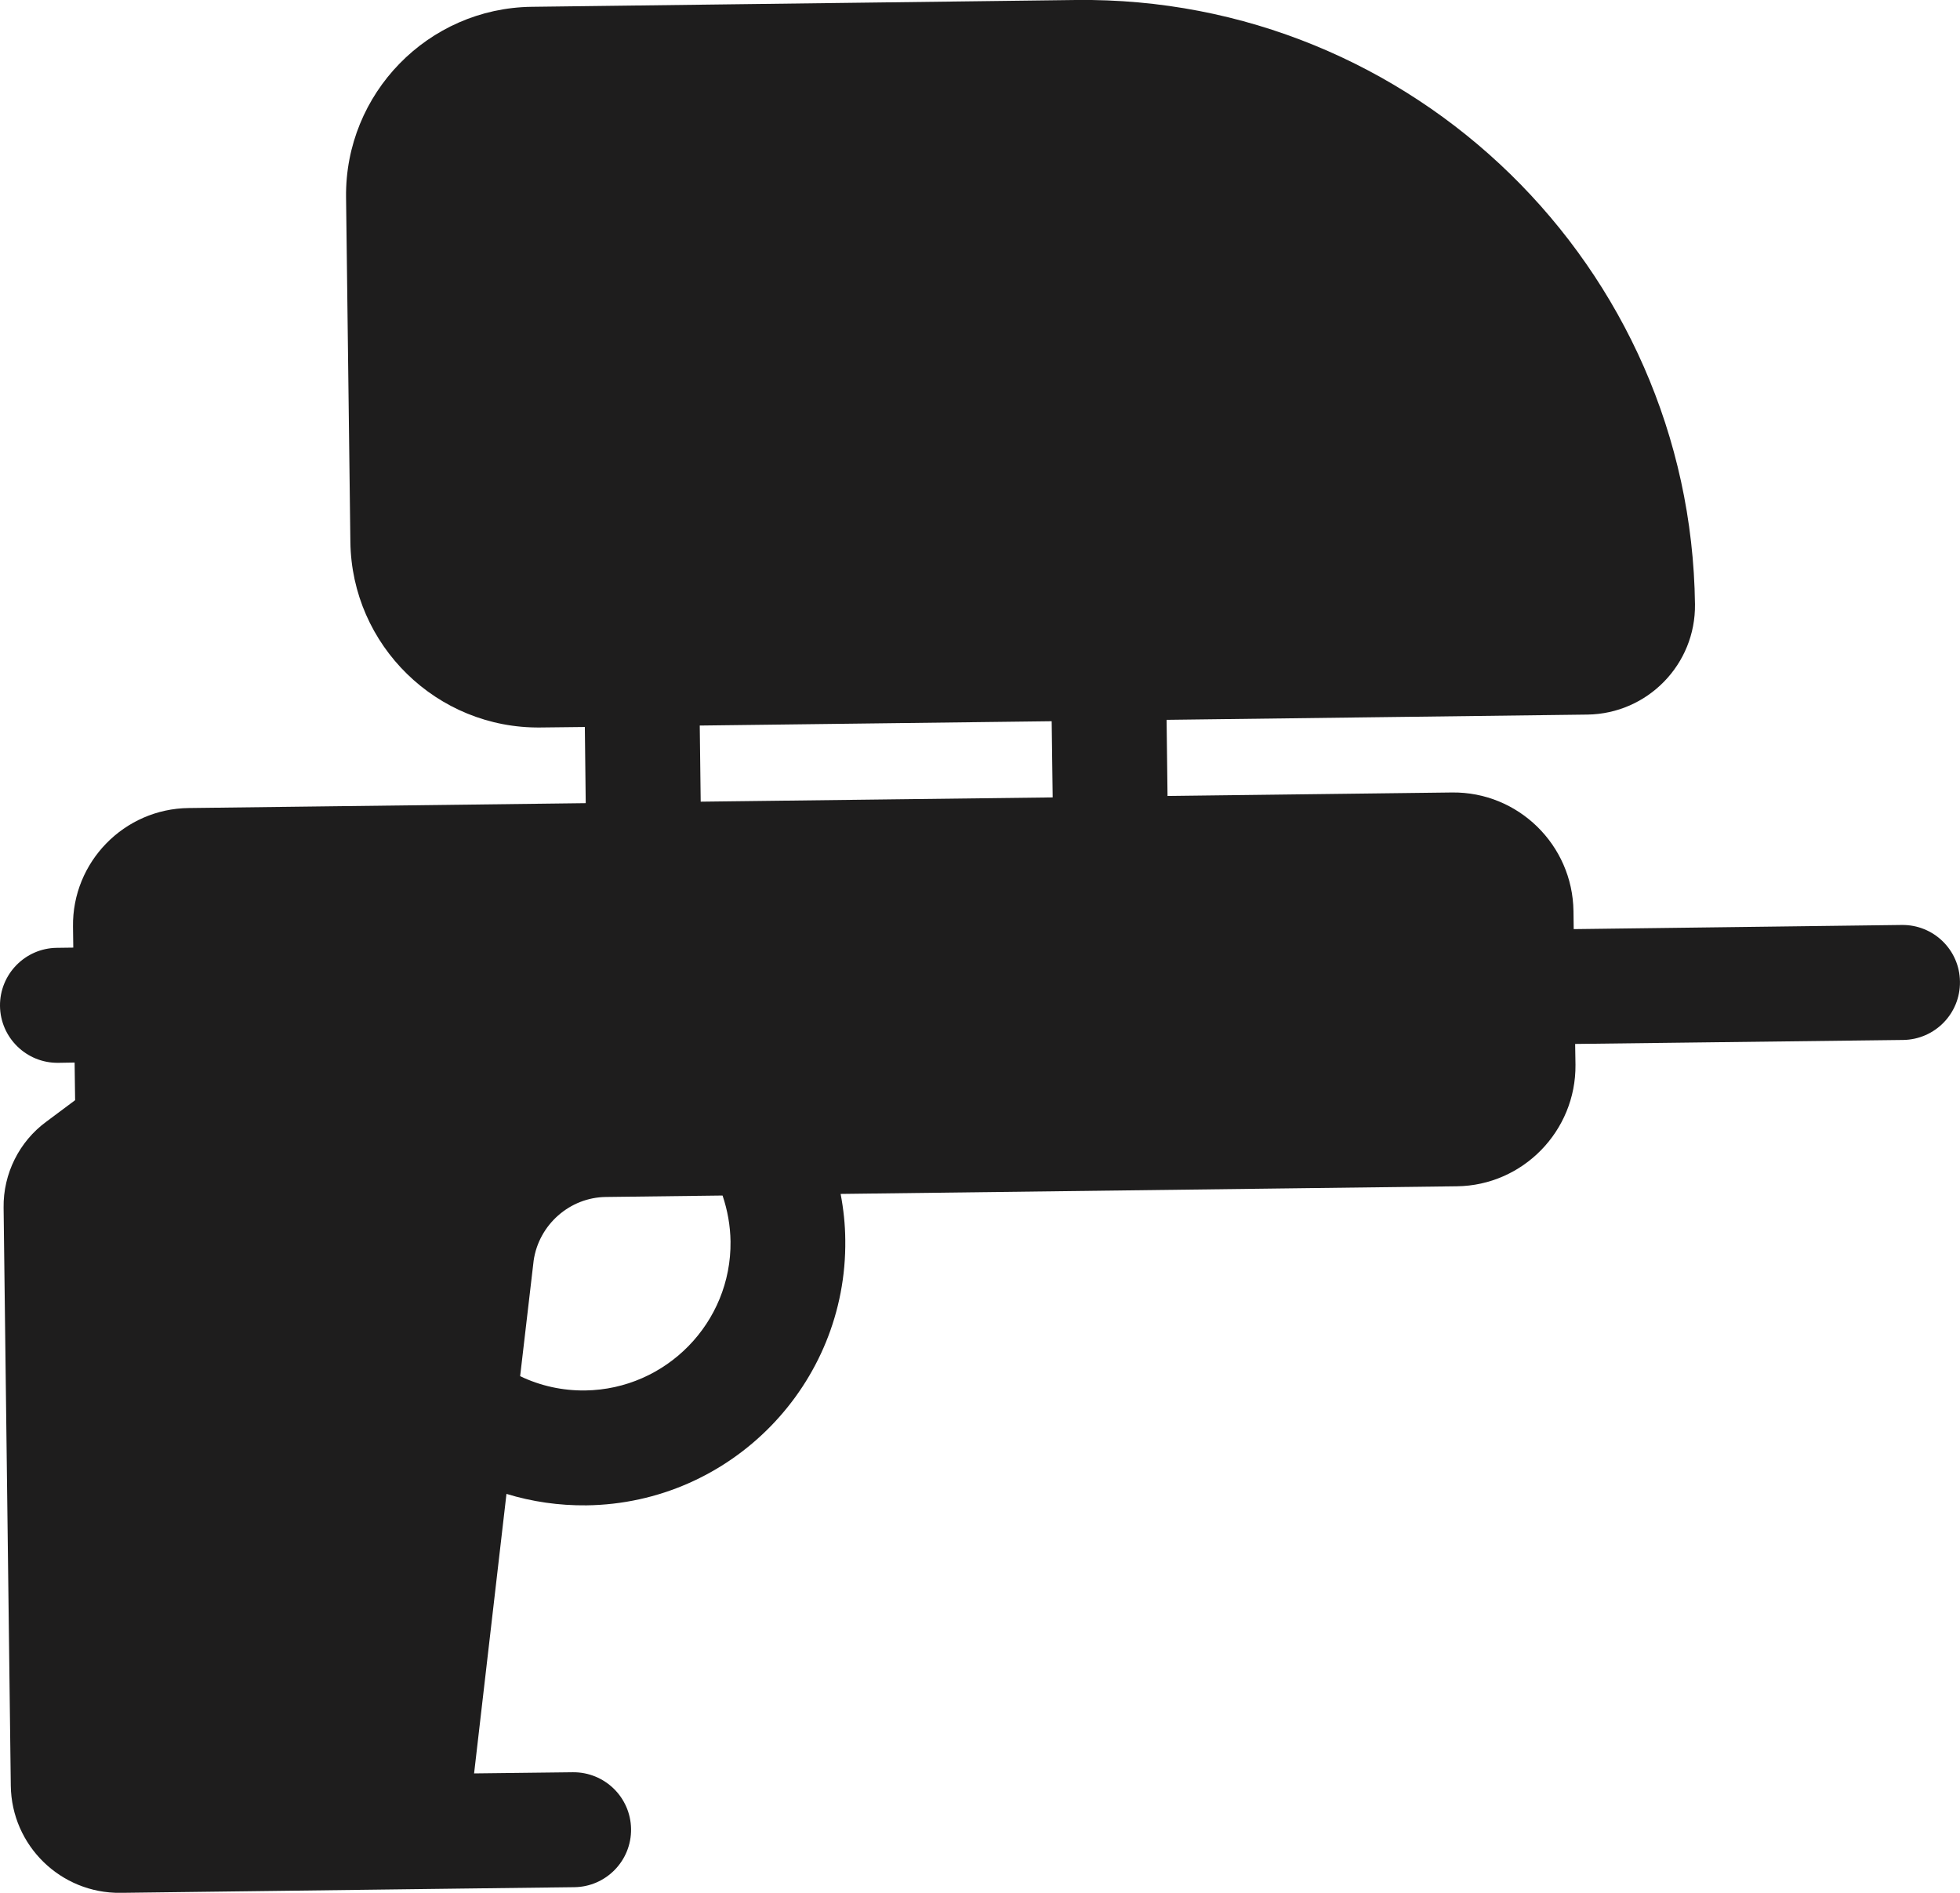 <svg version="1.1" id="图层_1" x="0px" y="0px" width="35.41px" height="34.188px" viewBox="0 0 35.41 34.188" enable-background="new 0 0 35.41 34.188" xml:space="preserve" xmlns="http://www.w3.org/2000/svg" xmlns:xlink="http://www.w3.org/1999/xlink" xmlns:xml="http://www.w3.org/XML/1998/namespace">
  <path fill="#1E1D1D" d="M34.359,16.707l-5.928,0.075l-0.004-0.325c-0.016-1.197-1-2.158-2.195-2.143l-5.139,0.063l-0.017-1.375
	l7.603-0.095c1.086-0.015,1.957-0.907,1.943-1.992c-0.075-6.094-5.094-10.99-11.186-10.915l-9.83,0.123
	C7.734,0.146,6.229,1.689,6.252,3.564L6.33,9.786c0.023,1.874,1.566,3.378,3.438,3.354l0.798-0.009l0.016,1.376l-7.173,0.088
	c-1.167,0.013-2.106,0.977-2.09,2.142l0.005,0.379L1.026,17.12C0.453,17.127-0.006,17.598,0,18.17
	c0.007,0.574,0.479,1.034,1.052,1.027l0.296-0.005l0.009,0.68l-0.52,0.388c-0.491,0.36-0.78,0.941-0.772,1.551l0.13,10.443
	c0.014,1.081,0.902,1.948,1.983,1.935l1.682-0.021l4.463-0.056l2.05-0.025c0.575-0.006,1.035-0.477,1.028-1.051
	c-0.008-0.573-0.478-1.031-1.053-1.025l-1.783,0.021l0.585-5.049c0.463,0.142,0.949,0.212,1.445,0.207
	c2.612-0.033,4.71-2.184,4.676-4.794c-0.002-0.279-0.032-0.558-0.084-0.831l11.133-0.138c1.193-0.014,2.154-1,2.143-2.194
	l-0.006-0.377l5.928-0.072c0.573-0.009,1.032-0.479,1.024-1.053C35.404,17.16,34.934,16.7,34.359,16.707z M10.572,25.115
	c-0.413,0.005-0.811-0.084-1.175-0.258l0.244-2.087c0.093-0.648,0.652-1.144,1.309-1.15l2.104-0.026
	c0.09,0.266,0.14,0.546,0.144,0.831C13.215,23.888,12.037,25.094,10.572,25.115z M19.018,14.403l-6.359,0.077l-0.017-1.375
	L19,13.027L19.018,14.403z" class="color c1"/>
</svg>